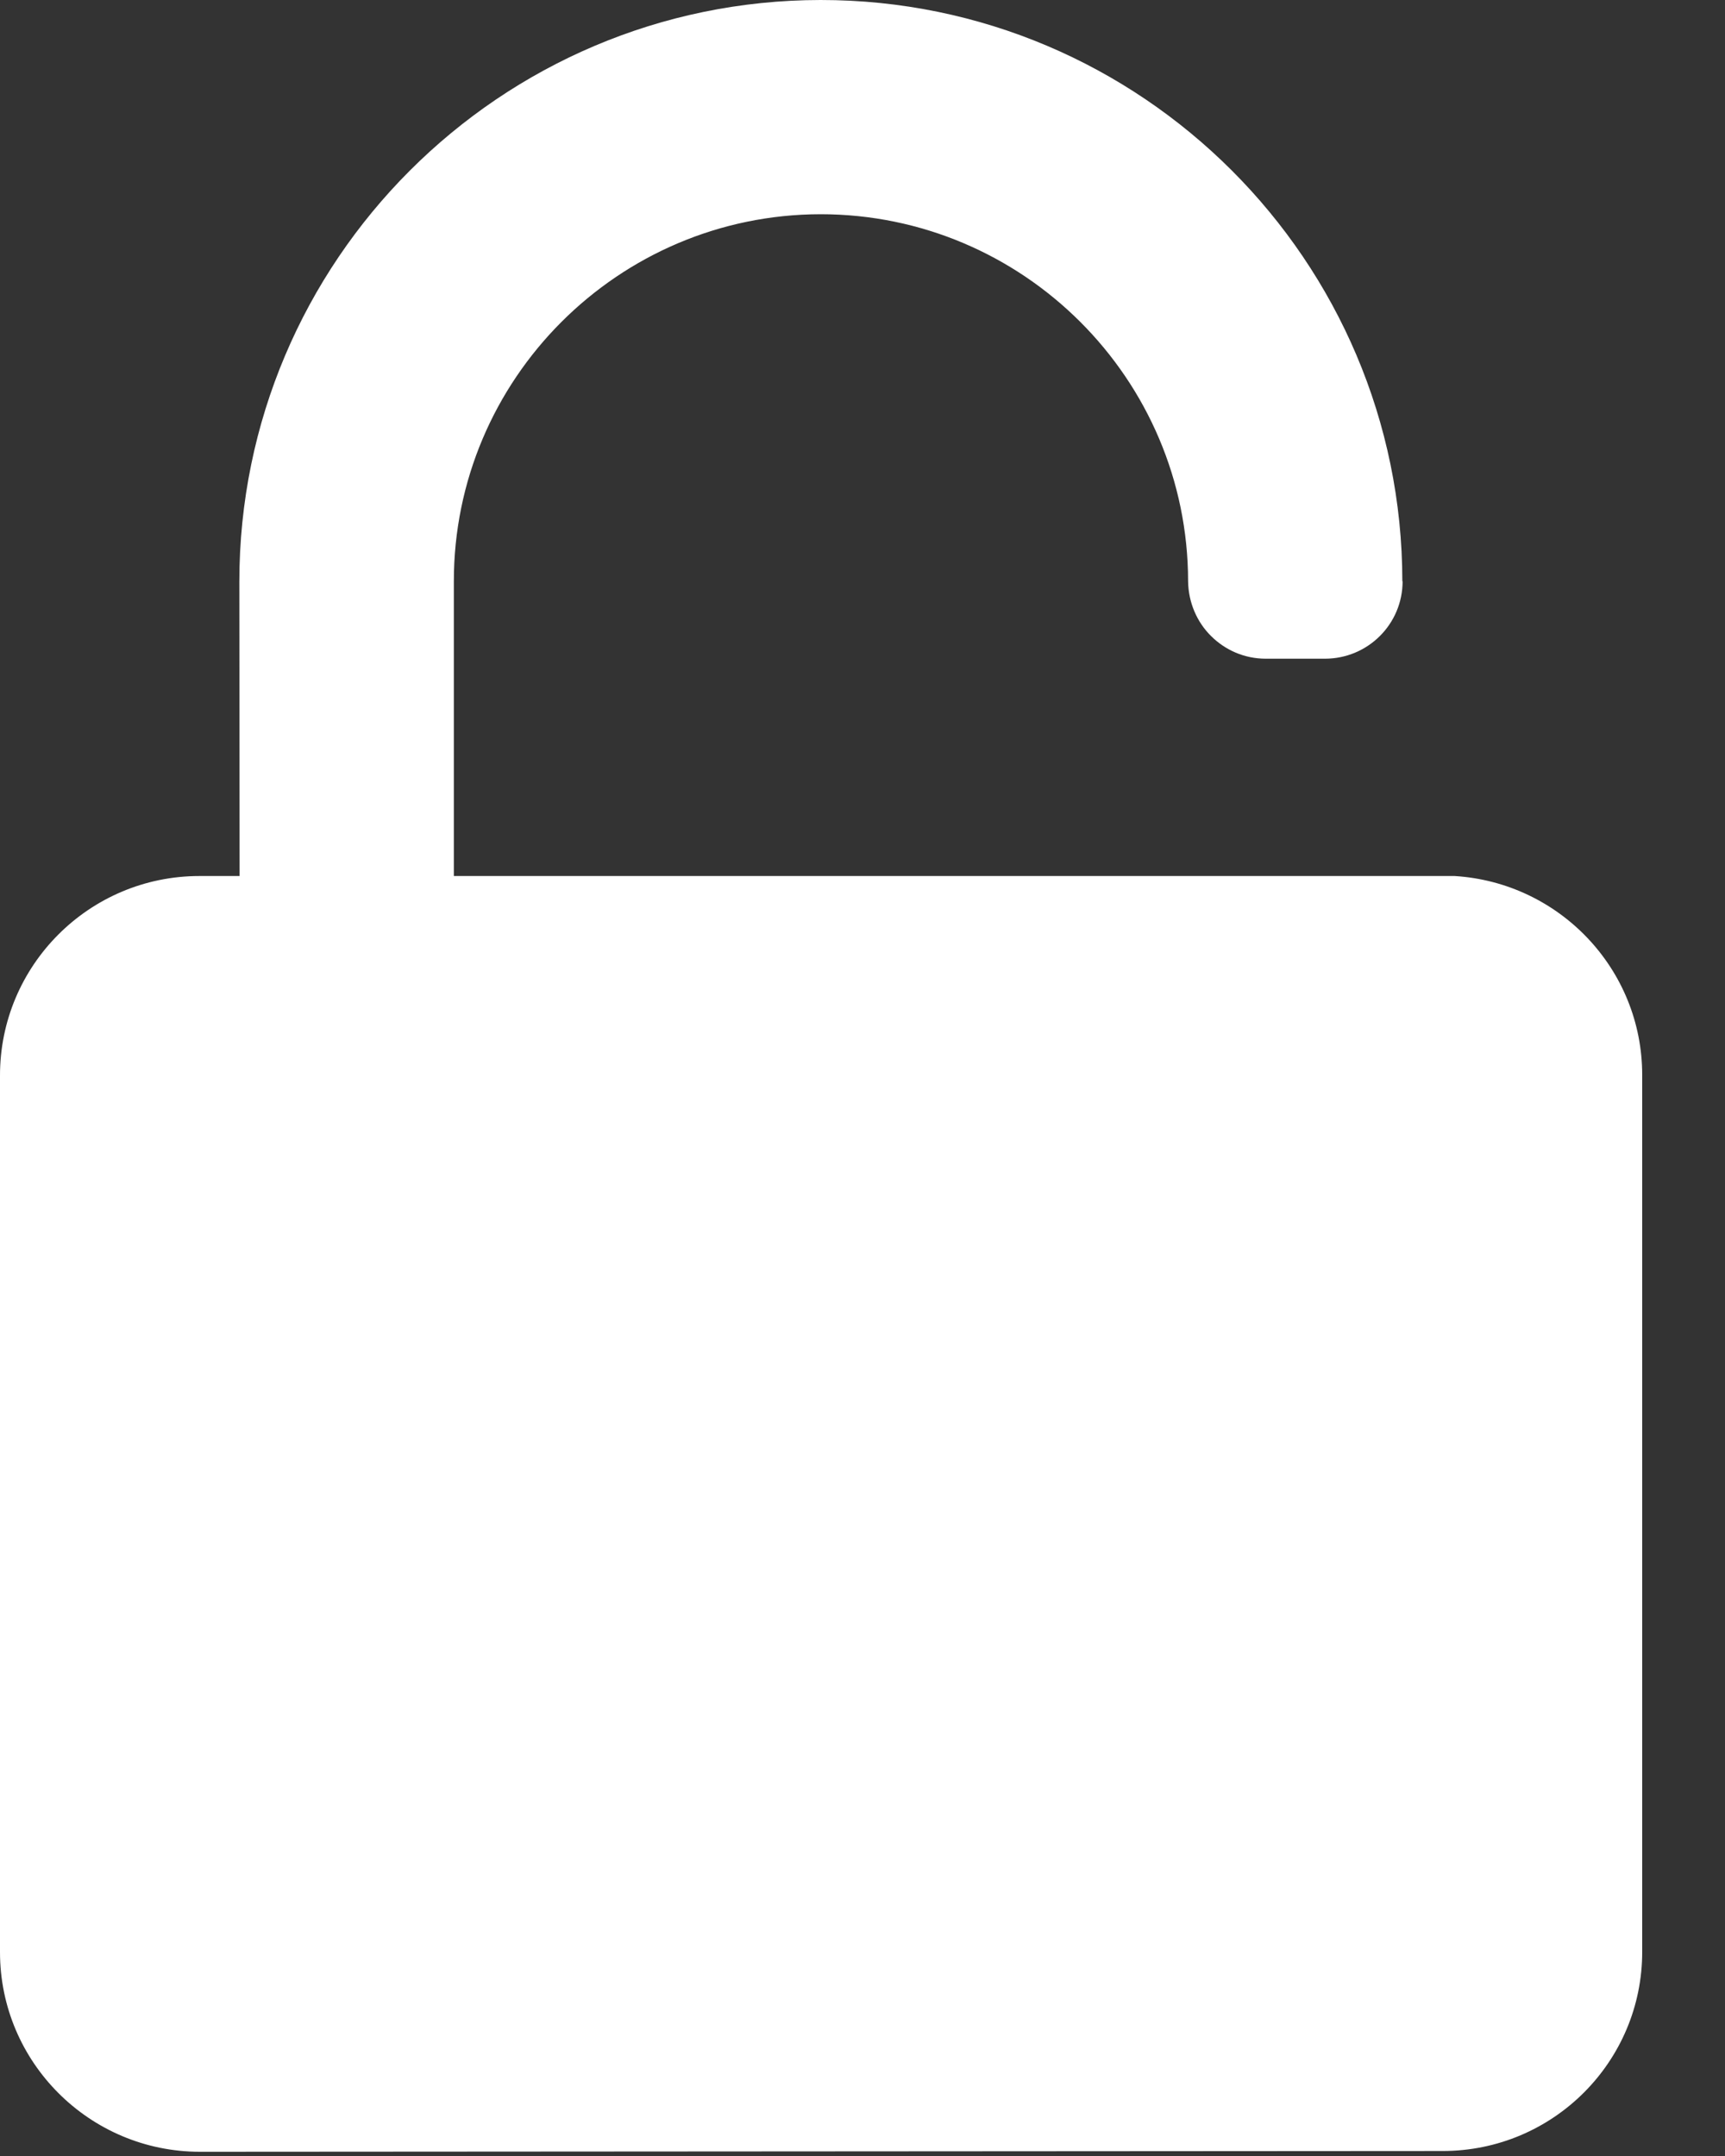 <svg width="20" height="25" viewBox="0 0 20 25" fill="none" xmlns="http://www.w3.org/2000/svg">
<rect x="0" y="0" width="20" height="25" fill="#333333" stroke="none"/>
<path d="M16.866 10.158H5.262V6.745C5.259 4.397 7.169 2.487 9.514 2.484C11.863 2.484 13.773 4.394 13.775 6.74C13.778 6.986 13.878 7.214 14.041 7.375C14.205 7.538 14.427 7.638 14.676 7.638H15.361C15.86 7.638 16.262 7.236 16.262 6.74H16.259C16.257 3.022 13.232 -0.002 9.514 1.51829e-06C5.797 0.003 2.775 3.027 2.775 6.745L2.778 10.158H2.312C1.034 10.158 -0.003 11.197 6.15529e-06 12.475V22.636C6.15529e-06 23.914 1.04 24.951 2.318 24.951L16.728 24.942C18.006 24.942 19.043 23.906 19.04 22.628V12.465C19.04 11.236 18.078 10.233 16.866 10.158L16.866 10.158Z" fill="white"/>
</svg>
